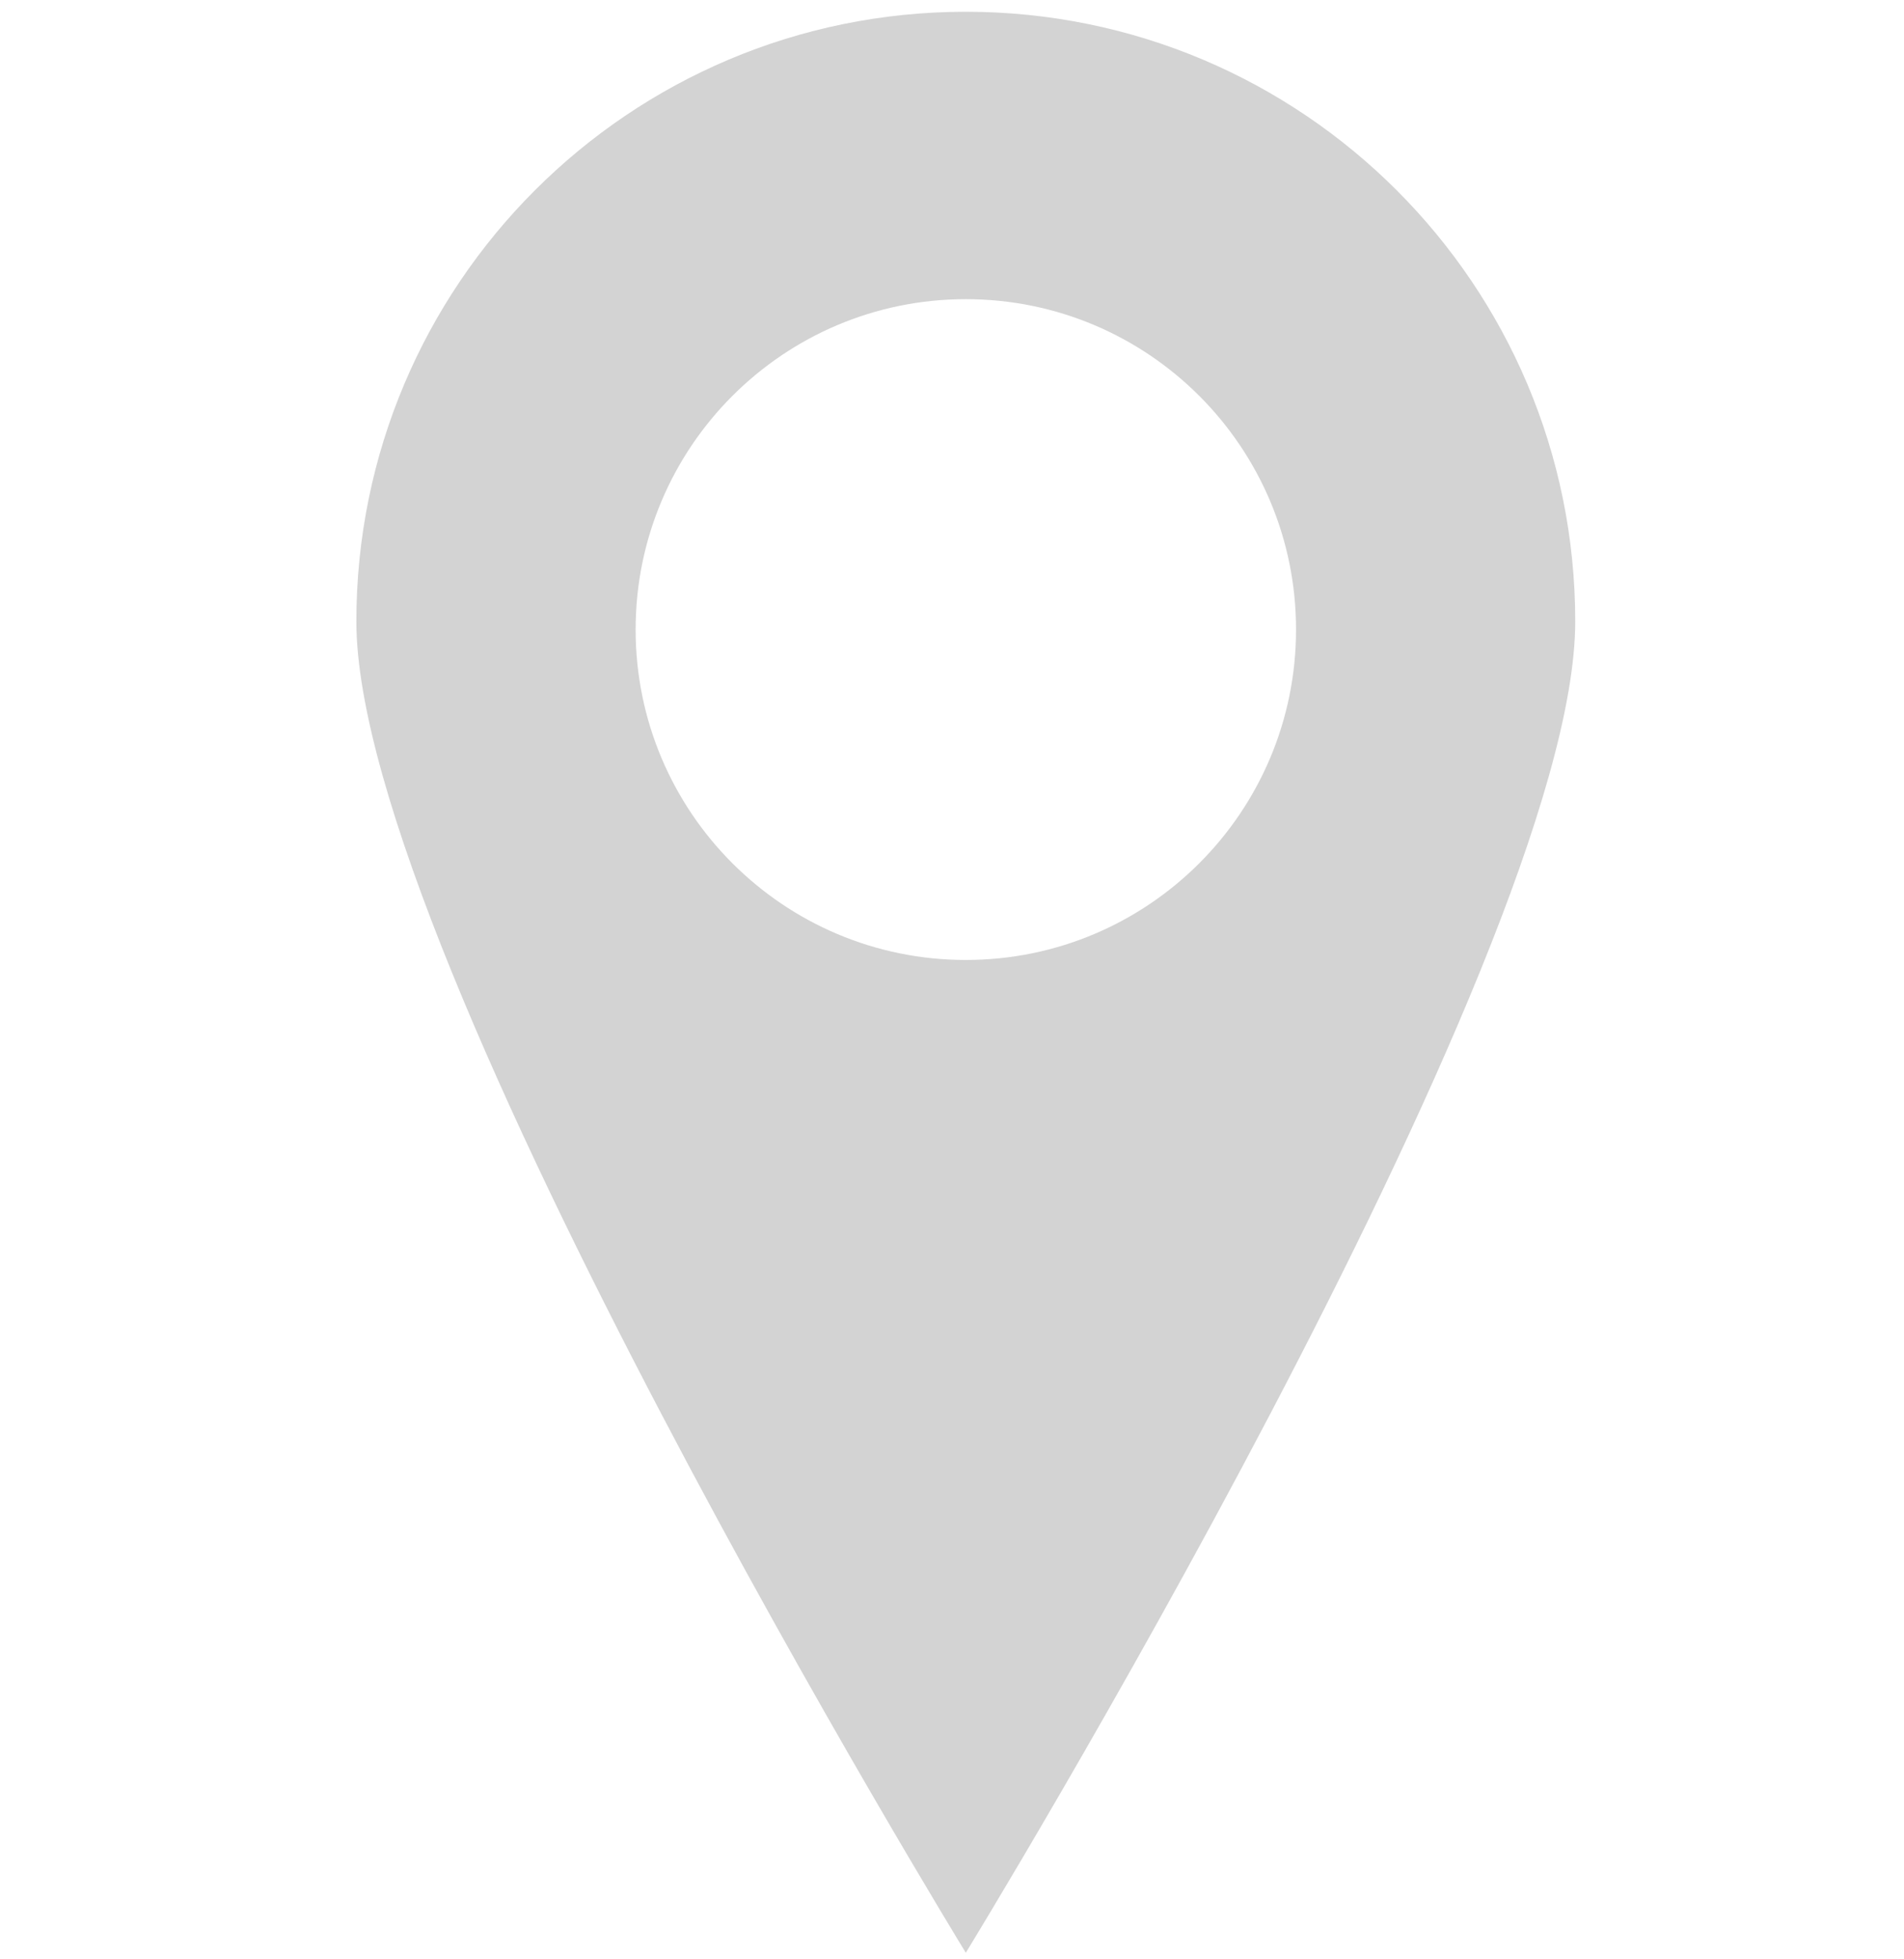 <svg version="1.1" xmlns="http://www.w3.org/2000/svg" xmlns:xlink="http://www.w3.org/1999/xlink" x="0px" y="0px"
	 width="35px" height="36px"  viewBox="0 0 23.119 23.718" enable-background="new 0 0 23.119 23.718" xml:space="preserve">
		<style type="text/css">
		.icon{
			transition: all 200ms linear;
			-moz-transition: all 200ms linear;
			-webkit-transition: all 200ms linear;
			-o-transition: all 200ms linear;
		}
		
		.icon:hover {
			fill: #00b7e4;
			transition: all 200ms linear;
			-moz-transition: all 200ms linear;
			-webkit-transition: all 200ms linear;
			-o-transition: all 200ms linear;
		}
	</style>
<g id="Layer_10">
</g>
<g id="Layer_11">
</g>
<g id="Main">
	<g id="Arrow_4_">
	</g>
	<g id="Arrow_1_">
	</g>
	<g id="Arrow">
	</g>
	<g id="Arrow_3_">
	</g>
	<g id="Search_x5F_block_x5F_wt">
	</g>
	<g id="FD_x5F_HELP">
	</g>
	<g id="FD_x5F_LOGIN">
	</g>
	<path class="icon" fill="#D3D3D3" d="M11.727,0.112c-4.087,0-7.4,3.313-7.4,7.4c0,4.087,7.4,16.157,7.4,16.157s7.4-12.07,7.4-16.157
		C19.128,3.425,15.814,0.112,11.727,0.112z M11.727,11.62c-2.214,0-4.009-1.795-4.009-4.01c0-2.214,1.795-4.01,4.009-4.01
		c2.215,0,4.01,1.795,4.01,4.01C15.737,9.825,13.942,11.62,11.727,11.62z"/>
</g>
<g id="Help" display="none">
</g>
</svg>
